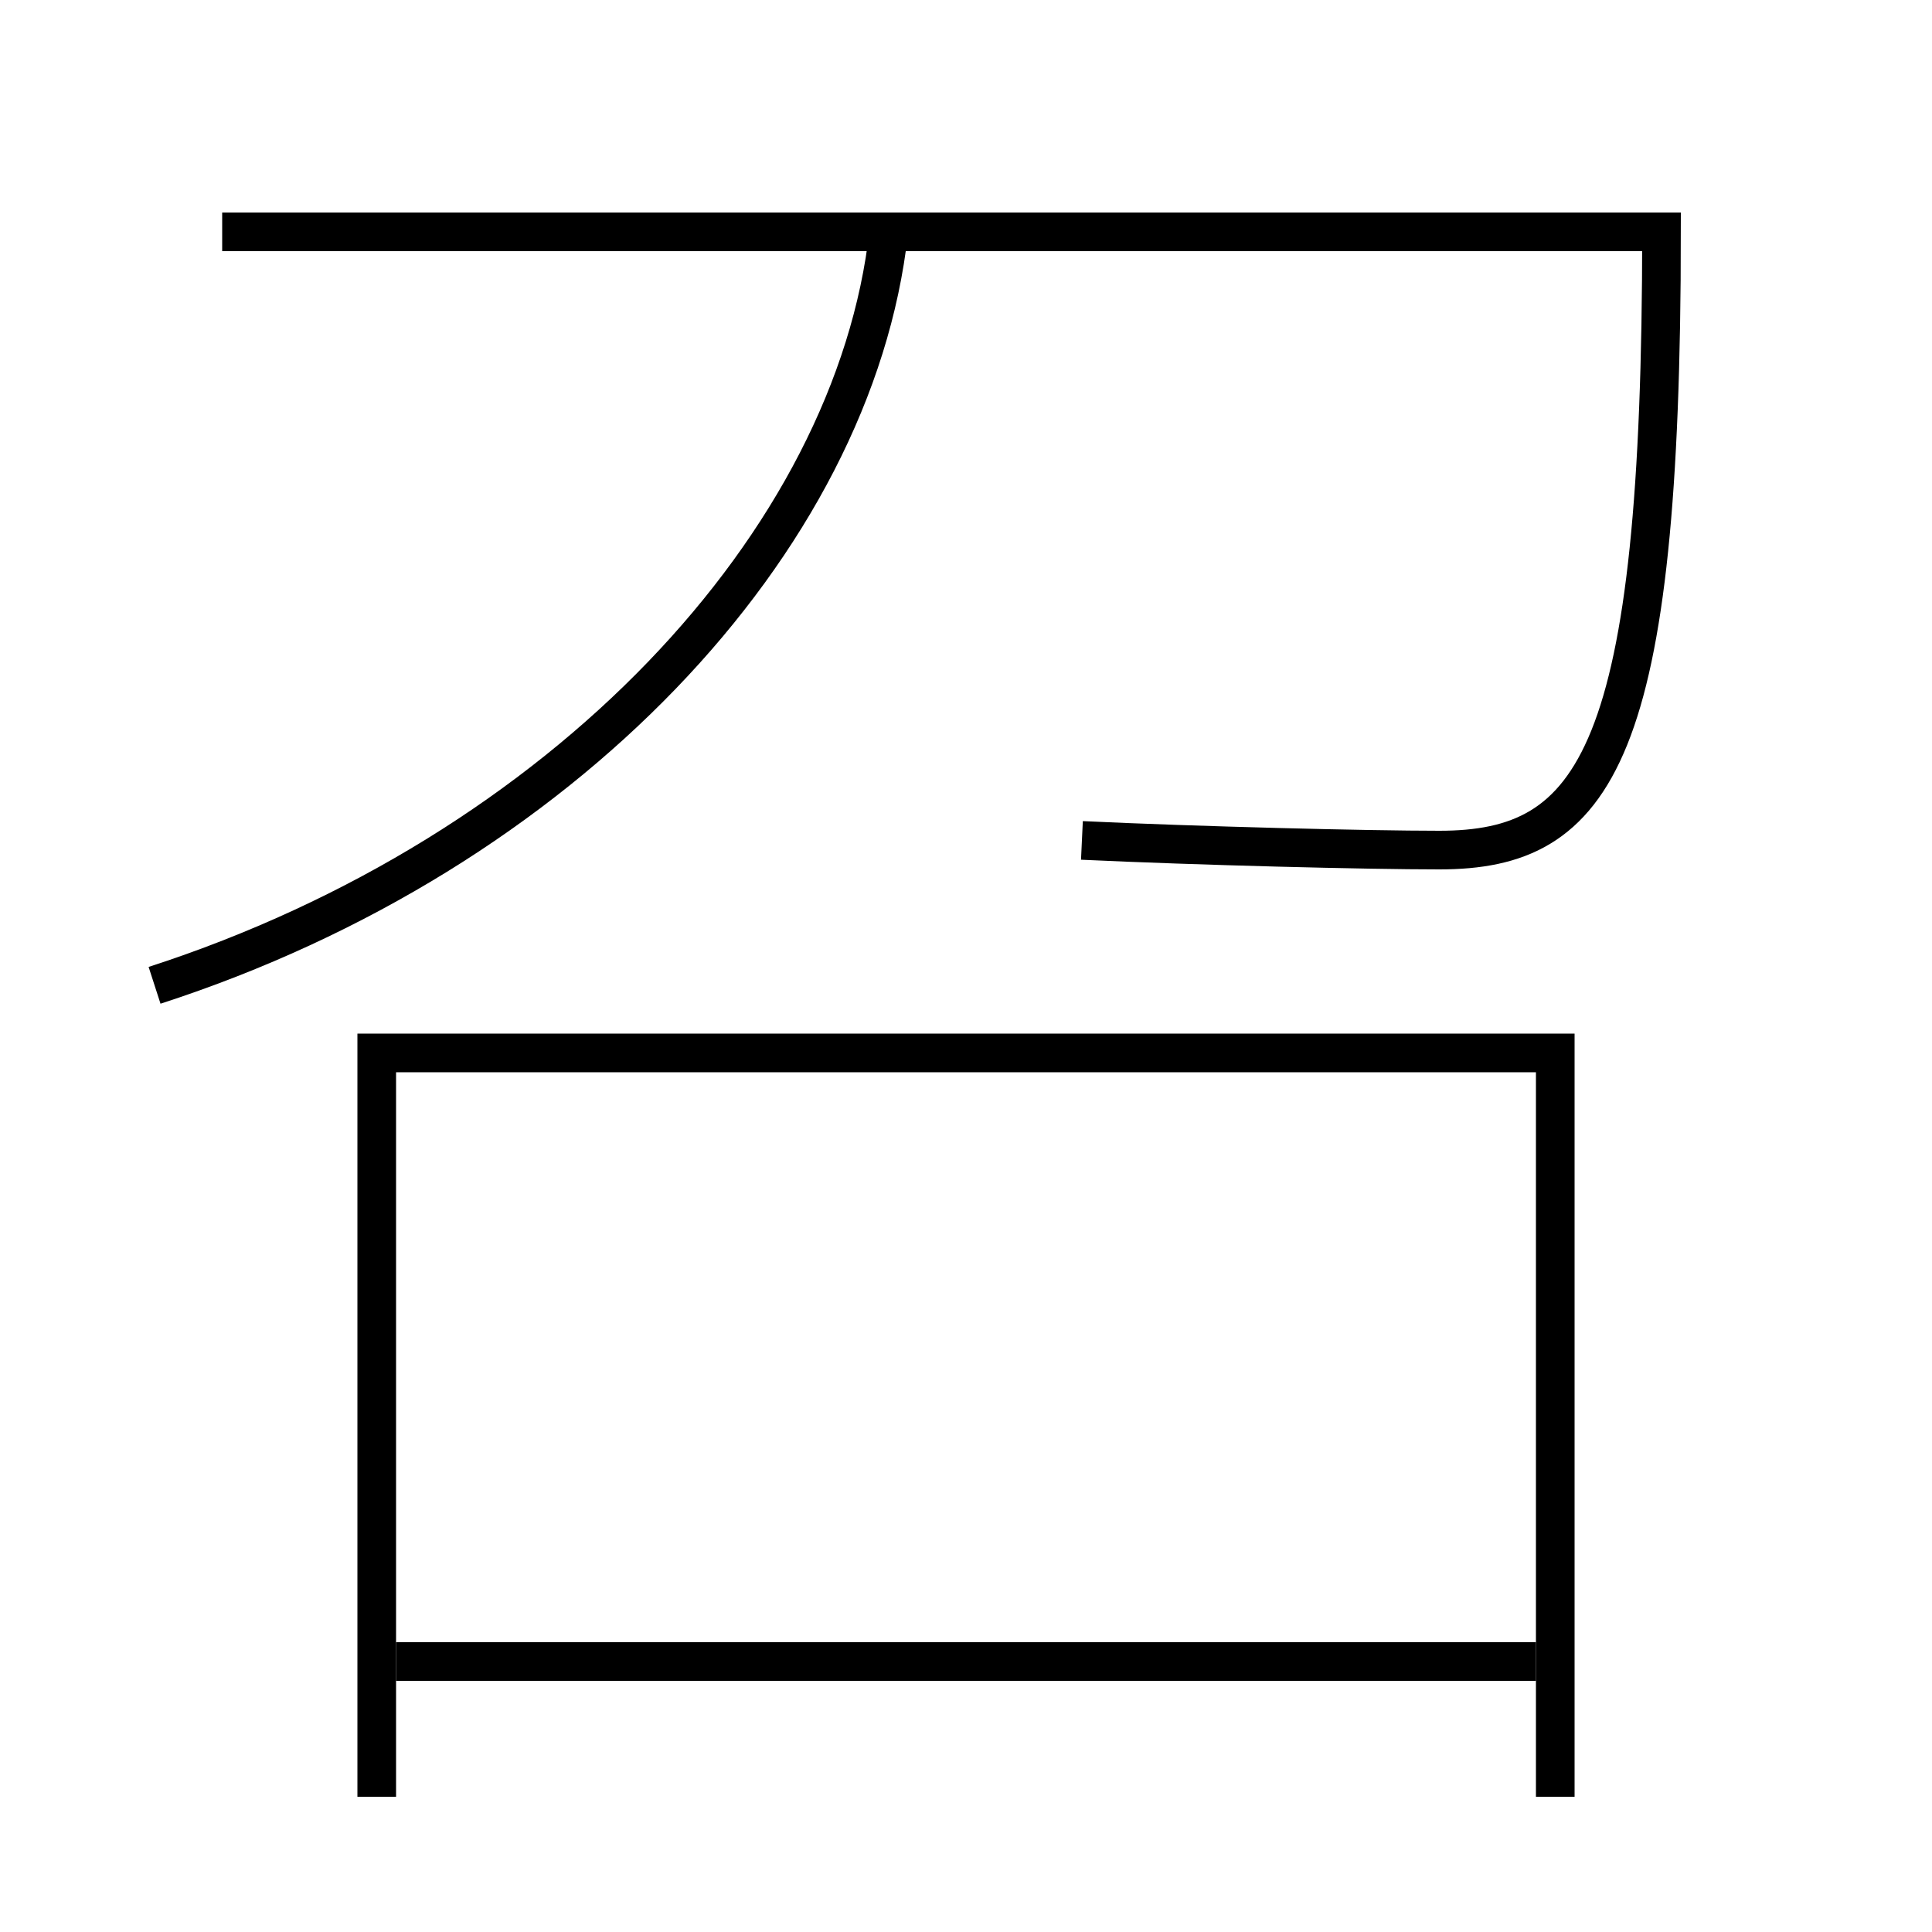 <?xml version='1.0' encoding='utf-8'?>
<svg xmlns="http://www.w3.org/2000/svg" height="100px" version="1.0" viewBox="0 0 100 100" width="100px" x="0px" y="0px">
<line fill="none" stroke="#000000" stroke-width="2" x1="20.5" x2="79.5" y1="86" y2="86" /><polyline fill="none" points="80.5,93 80.5,54.5 19.5,54.5 19.5,93" stroke="#000000" stroke-width="2" /><path d="M8,51 c21.133,-6.842 36.222,-22.945 38,-39" fill="none" stroke="#000000" stroke-width="2" /><path d="M11.5,12 h74.5 c0,27.136 -3.374,32 -11.5,32 c-3.719,0 -12.471,-0.217 -18.5,-0.5" fill="none" stroke="#000000" stroke-width="2" /></svg>